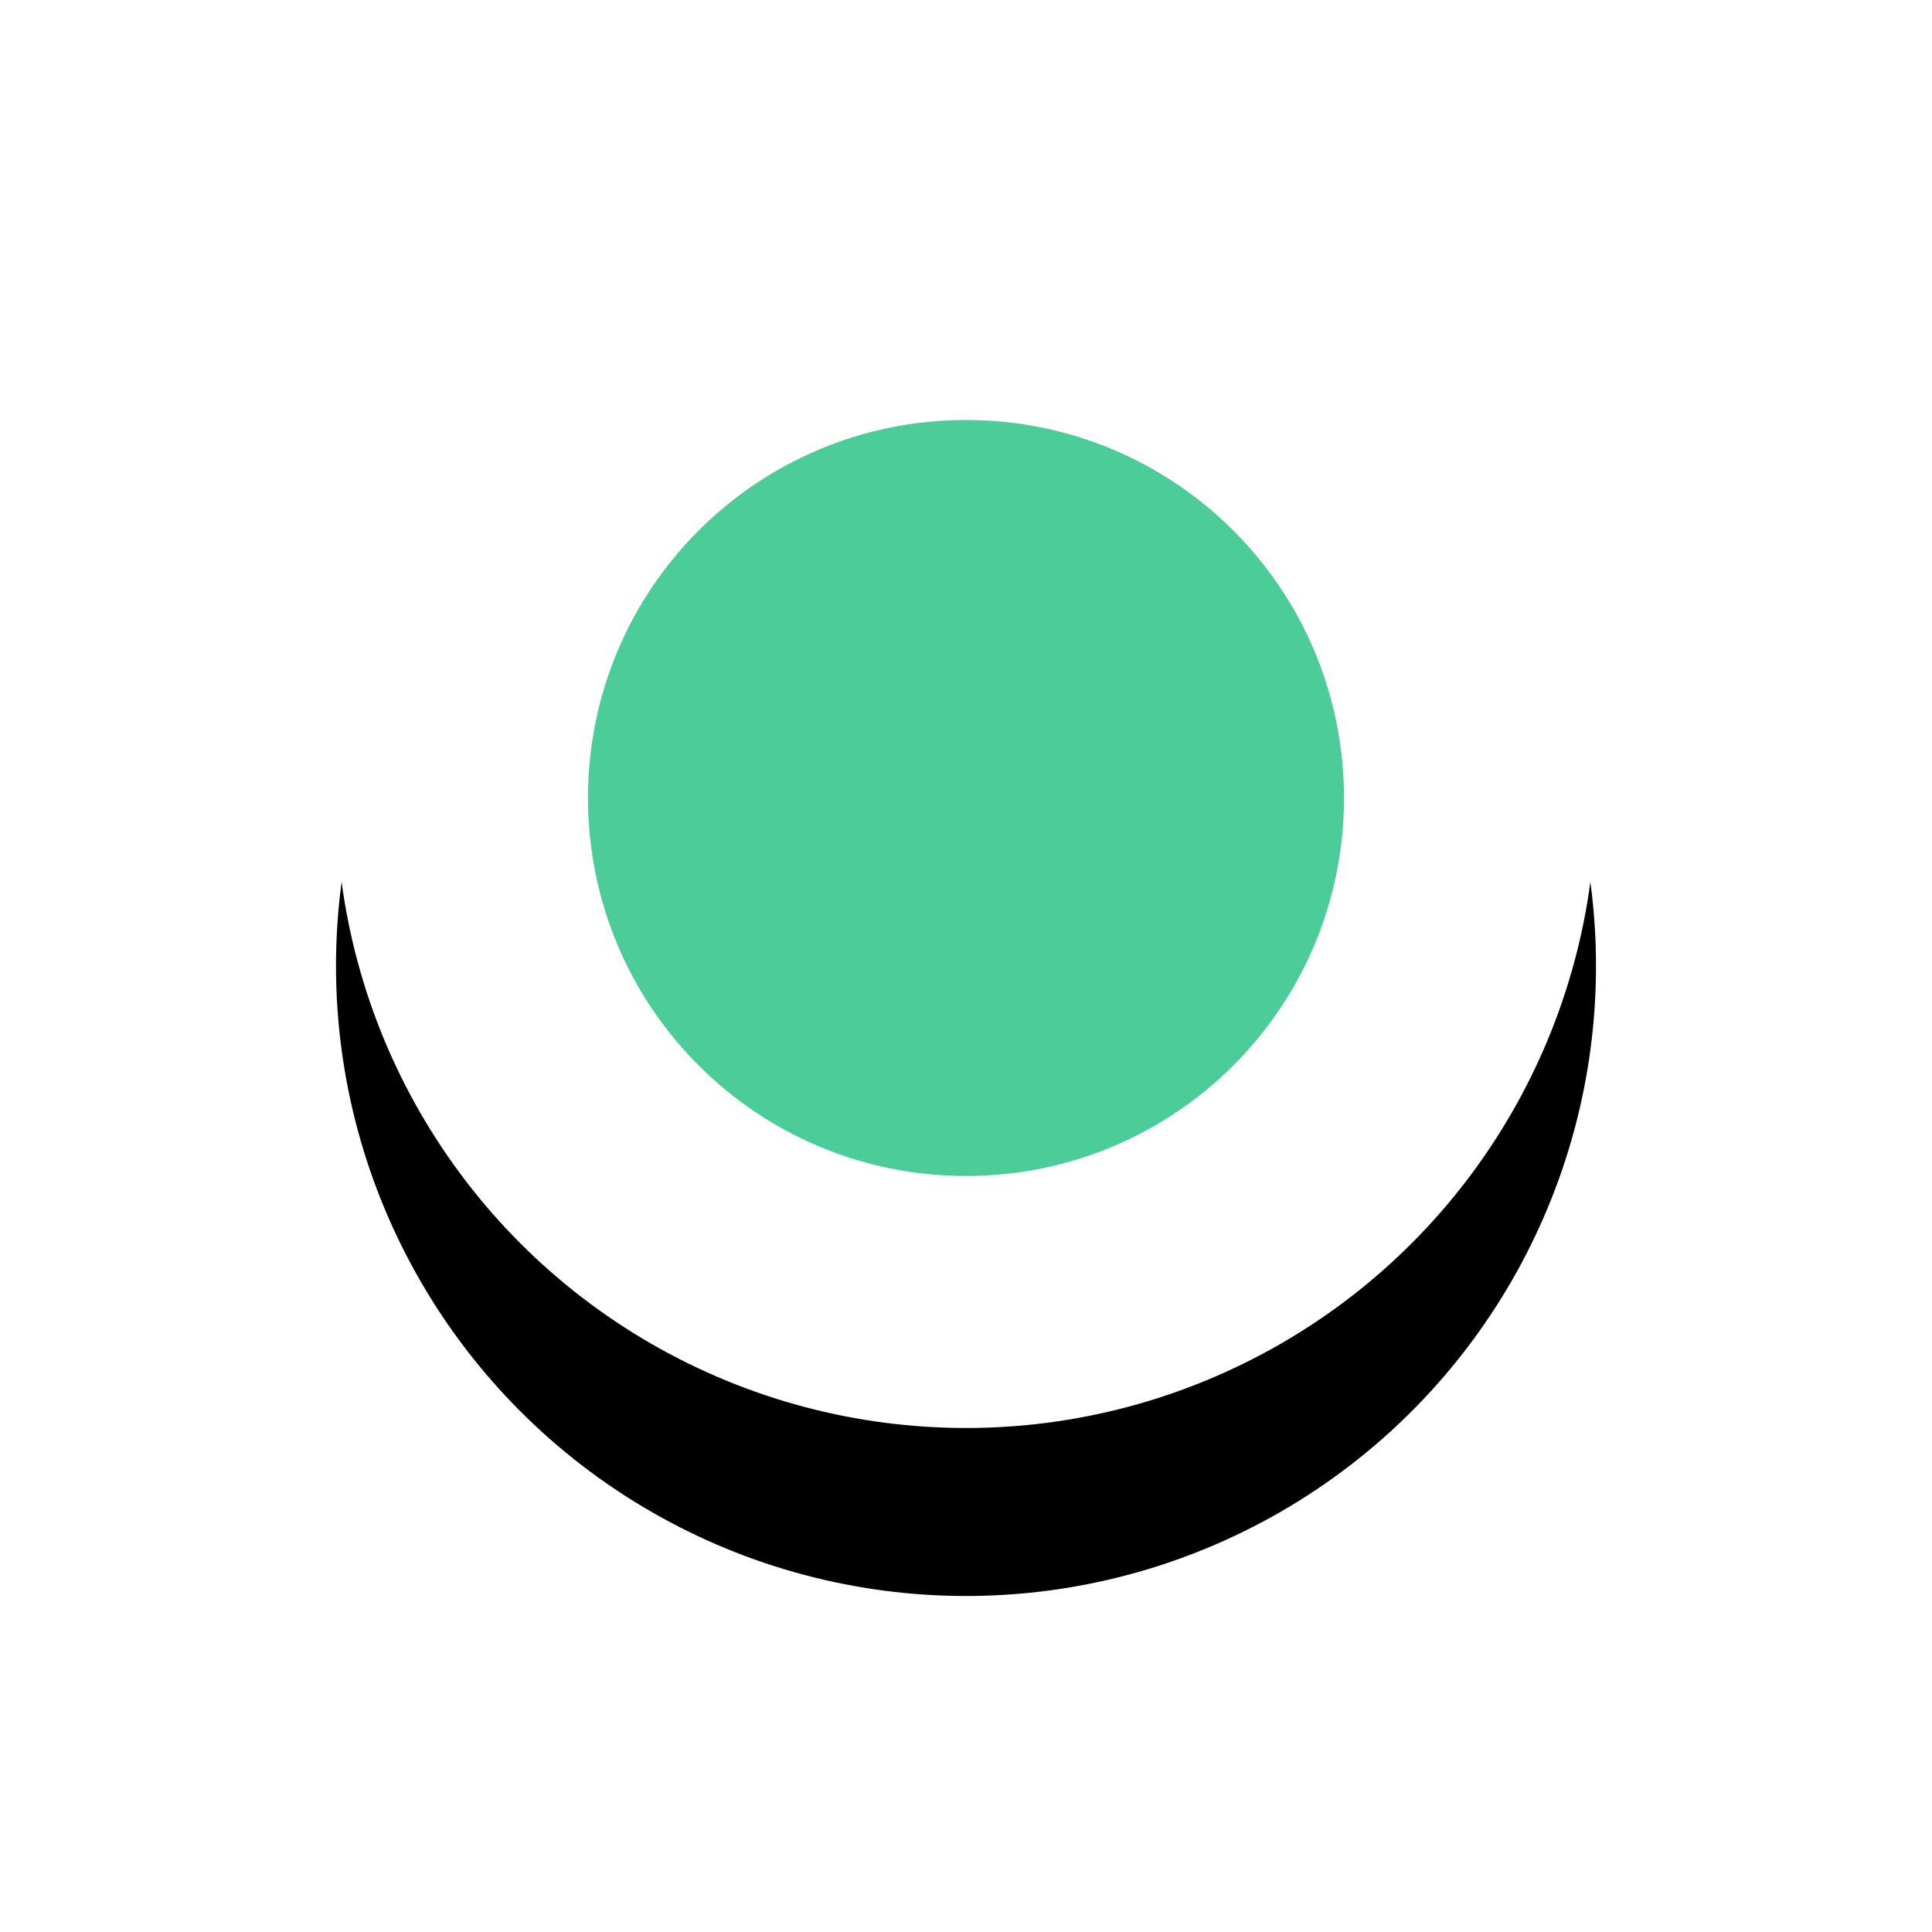 <svg width="23px" height="23px" viewBox="0 0 23 23" version="1.1" xmlns="http://www.w3.org/2000/svg" xmlns:xlink="http://www.w3.org/1999/xlink">
    <defs>
        <circle id="path-1" cx="11.5" cy="9.5" r="7.5"></circle>
        <filter x="-46.7%" y="-33.3%" width="193.3%" height="193.3%" filterUnits="objectBoundingBox" id="filter-2">
            <feOffset dx="0" dy="2" in="SourceAlpha" result="shadowOffsetOuter1"></feOffset>
            <feGaussianBlur stdDeviation="2" in="shadowOffsetOuter1" result="shadowBlurOuter1"></feGaussianBlur>
            <feColorMatrix values="0 0 0 0 0   0 0 0 0 0   0 0 0 0 0  0 0 0 0.5 0" type="matrix" in="shadowBlurOuter1"></feColorMatrix>
        </filter>
    </defs>
    <g id="Page-1" stroke="none" stroke-width="1" fill="none" fill-rule="evenodd">
        <g id="Oval">
            <use fill="black" fill-opacity="1" filter="url(#filter-2)" xlink:href="#path-1"></use>
            <use fill="#FFFFFF" fill-rule="evenodd" xlink:href="#path-1"></use>
        </g>
        <path d="M11.5,5 C9.011,5 7,7.011 7,9.5 C7,11.989 9.011,14 11.5,14 C13.989,14 16,11.989 16,9.5 C16,7.011 13.989,5 11.5,5 Z" id="Path" fill="#4CCC99" fill-rule="nonzero"></path>
        <path d="M11.5,13 C9.571,13 8,11.429 8,9.5 C8,7.571 9.571,6 11.5,6 C13.429,6 15,7.571 15,9.5 C15,11.429 13.429,13 11.5,13 Z" id="Path" fill="#4CCC99" fill-rule="nonzero"></path>
    </g>
</svg>